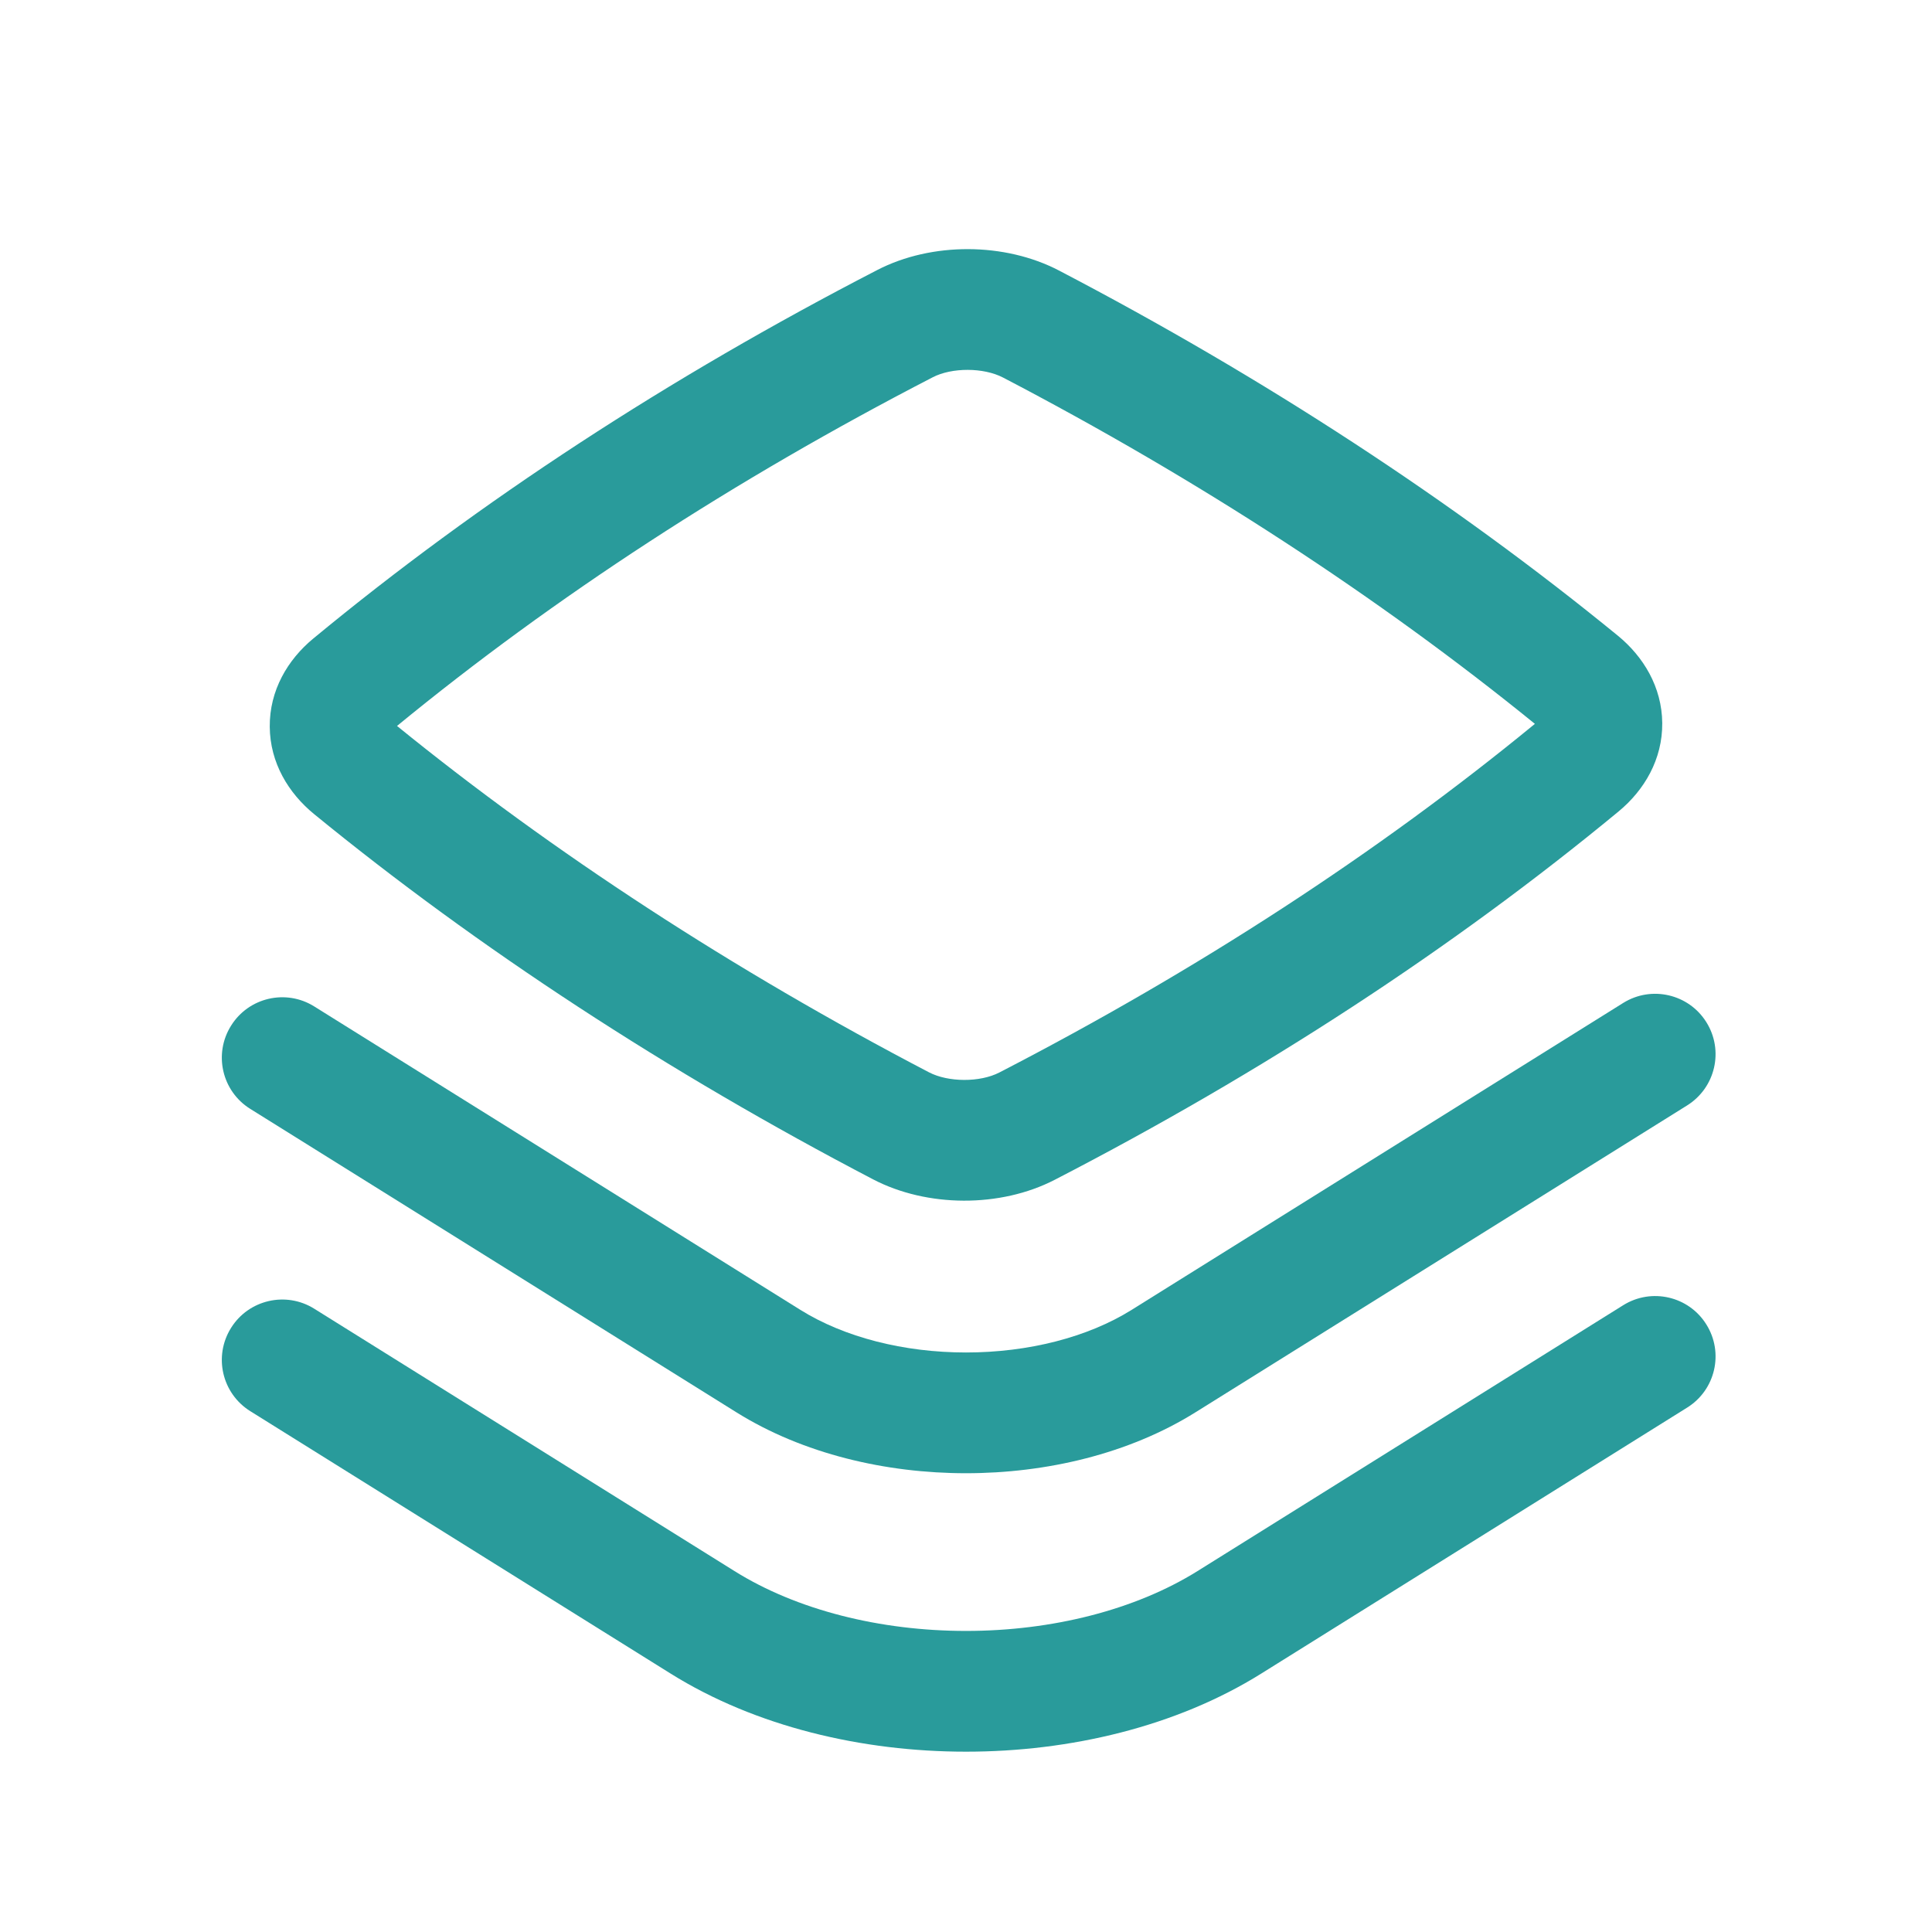 <svg width="24" height="24" viewBox="0 0 24 24" fill="none" xmlns="http://www.w3.org/2000/svg">
<path fill-rule="evenodd" clip-rule="evenodd" d="M13.154 3.36C12.483 3.01 11.574 3.005 10.898 3.354C8.305 4.693 5.953 6.229 3.892 7.932C3.573 8.195 3.347 8.578 3.351 9.028C3.354 9.477 3.585 9.854 3.902 10.113C5.946 11.784 8.3 13.321 10.845 14.65C11.516 15 12.426 15.005 13.102 14.656C15.695 13.317 18.047 11.781 20.108 10.079C20.427 9.815 20.653 9.432 20.649 8.982C20.645 8.533 20.414 8.156 20.098 7.897C18.054 6.226 15.7 4.689 13.154 3.36ZM11.586 4.687C11.825 4.563 12.219 4.564 12.46 4.69C14.89 5.958 17.128 7.417 19.067 8.992C17.117 10.593 14.885 12.047 12.414 13.323C12.174 13.447 11.78 13.446 11.539 13.32C9.11 12.052 6.871 10.593 4.932 9.018C6.883 7.417 9.115 5.963 11.586 4.687Z" fill="#299B9B"/>
<path d="M21.197 12.698C21.417 13.049 21.31 13.512 20.958 13.732L14.851 17.544C14.022 18.062 12.994 18.301 12 18.301C11.006 18.301 9.978 18.062 9.149 17.545L3.109 13.775C2.757 13.556 2.65 13.093 2.87 12.742C3.089 12.39 3.552 12.283 3.903 12.502L9.943 16.272C10.488 16.612 11.227 16.801 12 16.801C12.774 16.801 13.513 16.612 14.057 16.272L20.164 12.459C20.515 12.24 20.978 12.347 21.197 12.698Z" fill="#299B9B"/>
<path d="M21.197 16.453C21.417 16.804 21.31 17.267 20.958 17.486L15.669 20.789C14.612 21.45 13.289 21.76 12 21.76C10.711 21.76 9.388 21.45 8.331 20.79L3.109 17.53C2.757 17.31 2.65 16.848 2.87 16.496C3.089 16.145 3.552 16.038 3.903 16.257L9.125 19.517C9.898 20 10.932 20.26 12 20.26C13.068 20.26 14.102 19.999 14.875 19.517L20.164 16.214C20.515 15.995 20.978 16.101 21.197 16.453Z" fill="#299B9B"/>
</svg>
